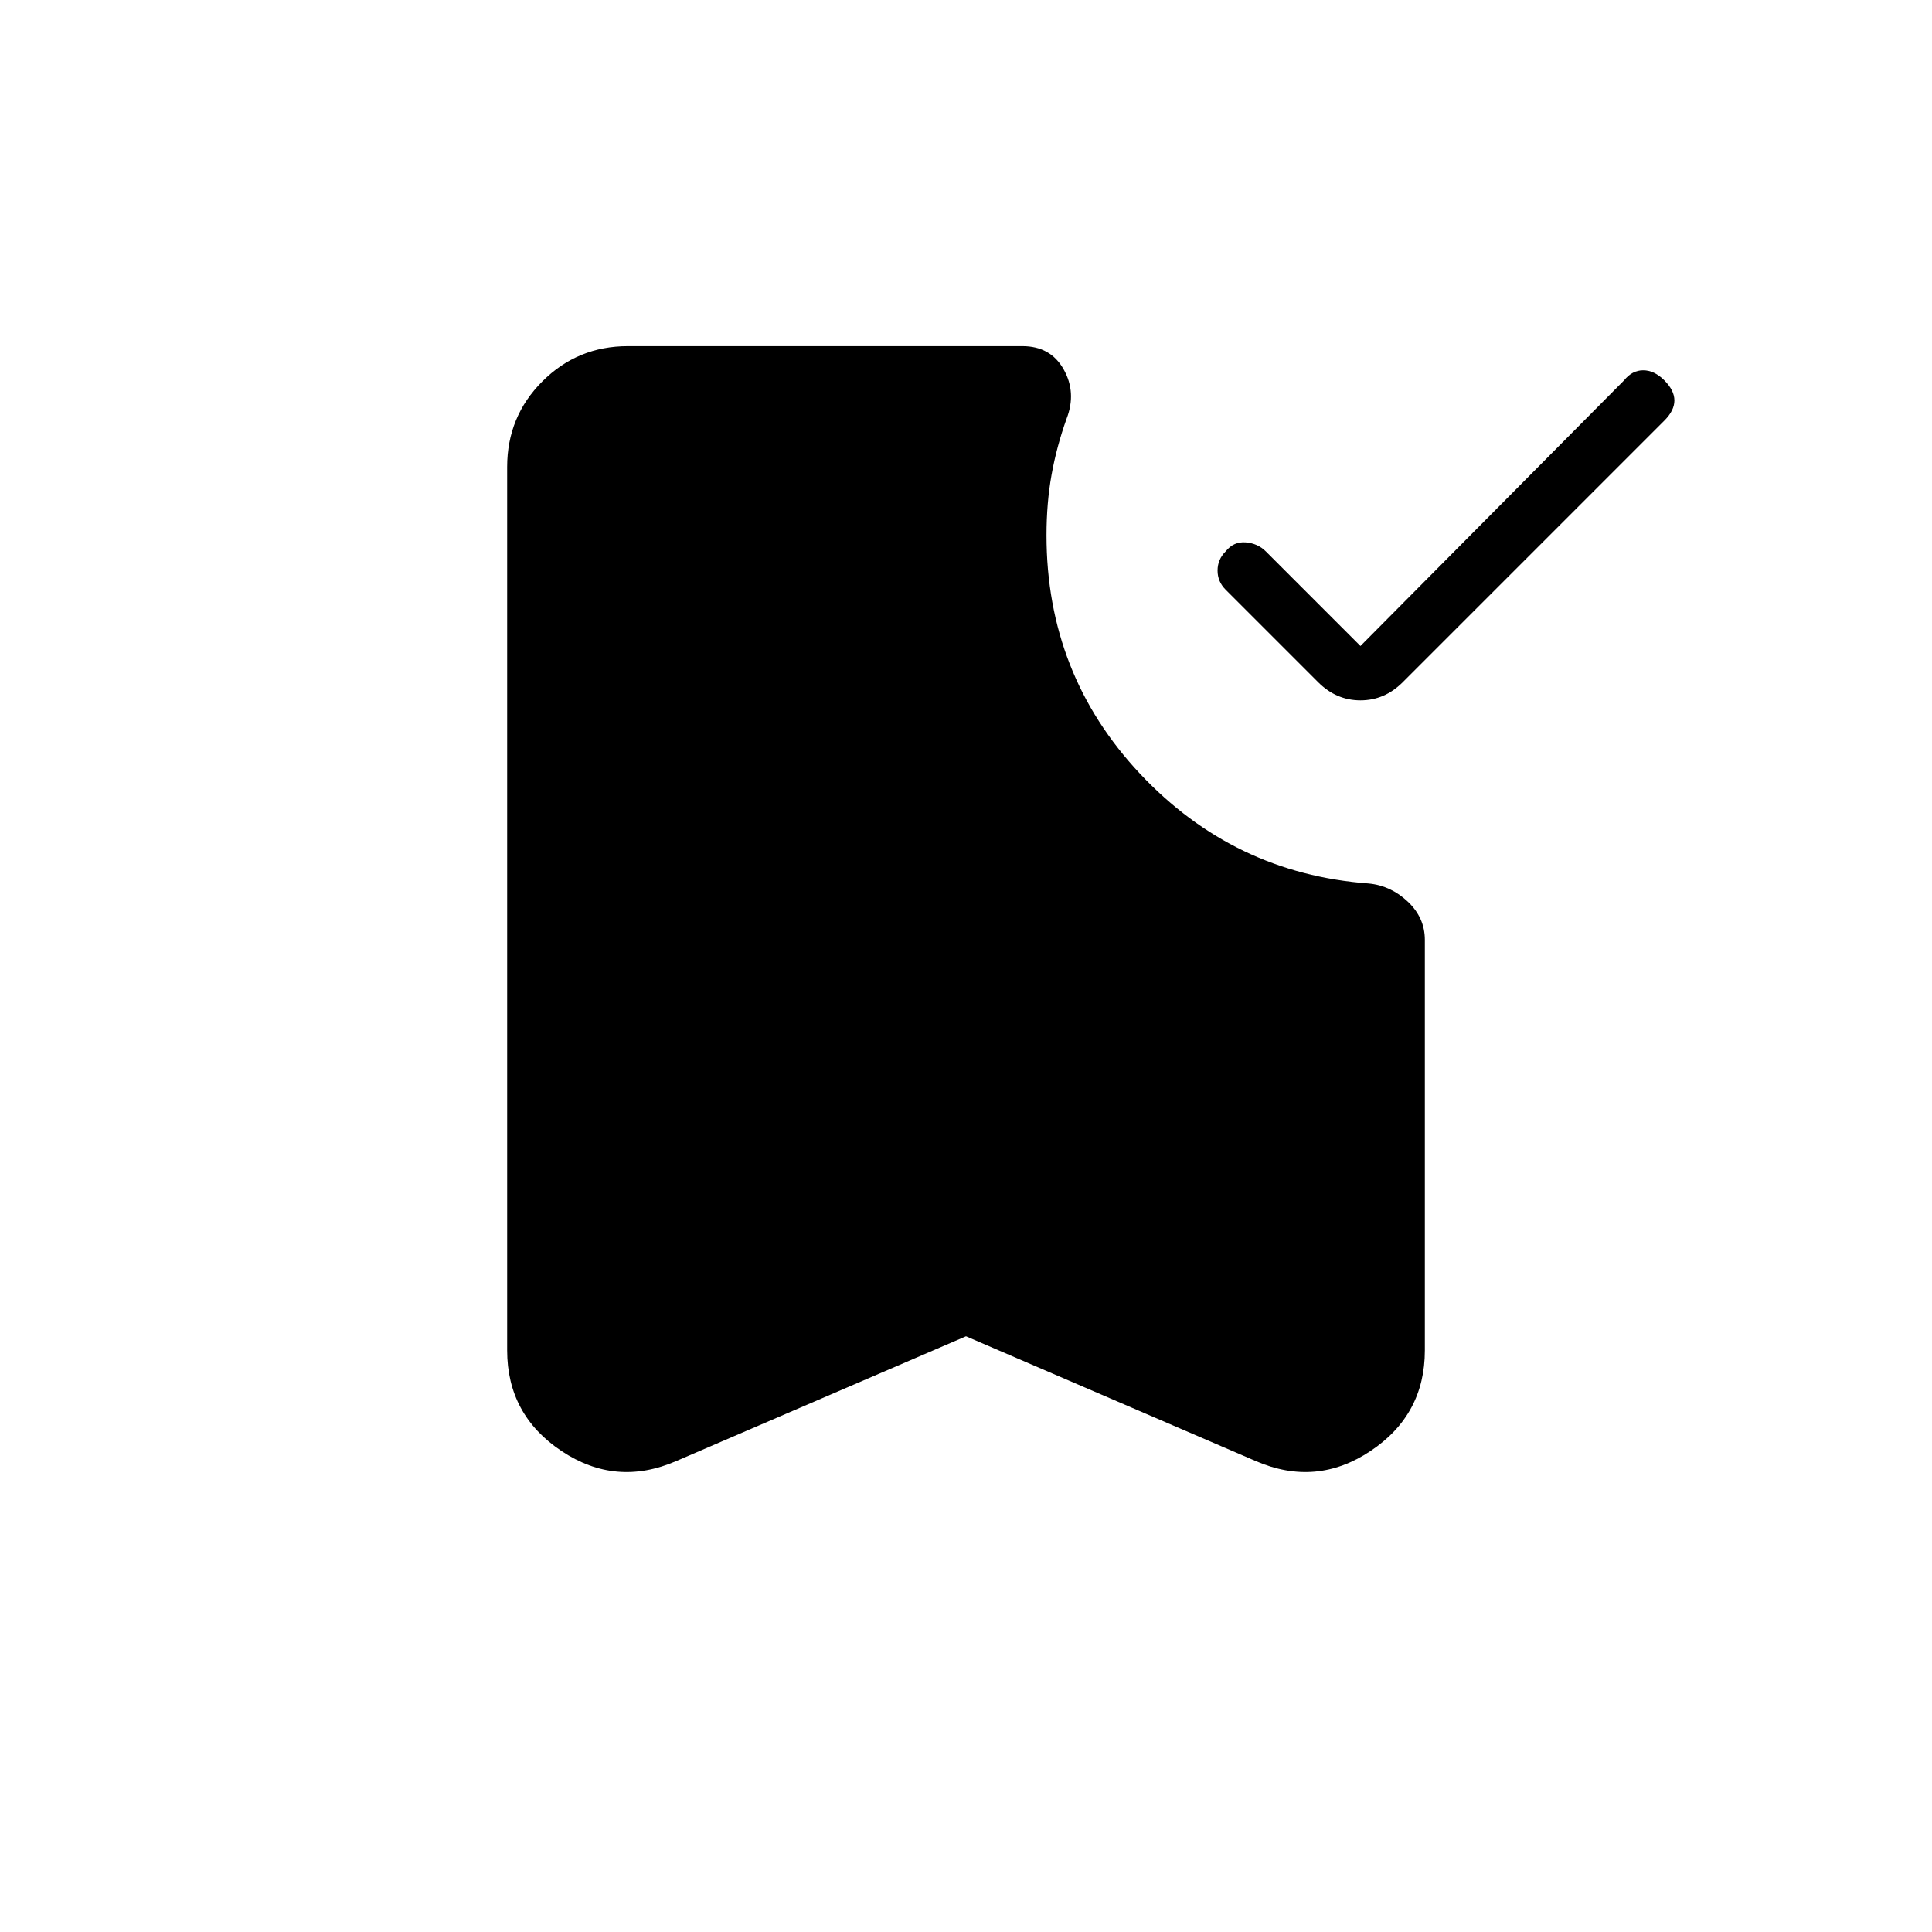 <svg xmlns="http://www.w3.org/2000/svg" height="24" viewBox="0 -960 960 960" width="24"><path d="m676-639 131-132q4-5 9.5-5t10.5 5q5 5 5 10t-5 10L697-621q-9 9-21 9t-21-9l-46-46q-4-4-4-9.5t4-9.5q4-5 10-4.5t10 4.5l47 47ZM480-296l-144 62q-30 13-57-5t-27-50v-439q0-25 17.5-42.5T312-788h196q14 0 20.5 11.5T530-752q-5 14-7.5 28t-2.5 30q0 69 46.5 118.5T680-521q11 1 19.5 9t8.5 19v204q0 32-27 50t-57 5l-144-62Z"/></svg>